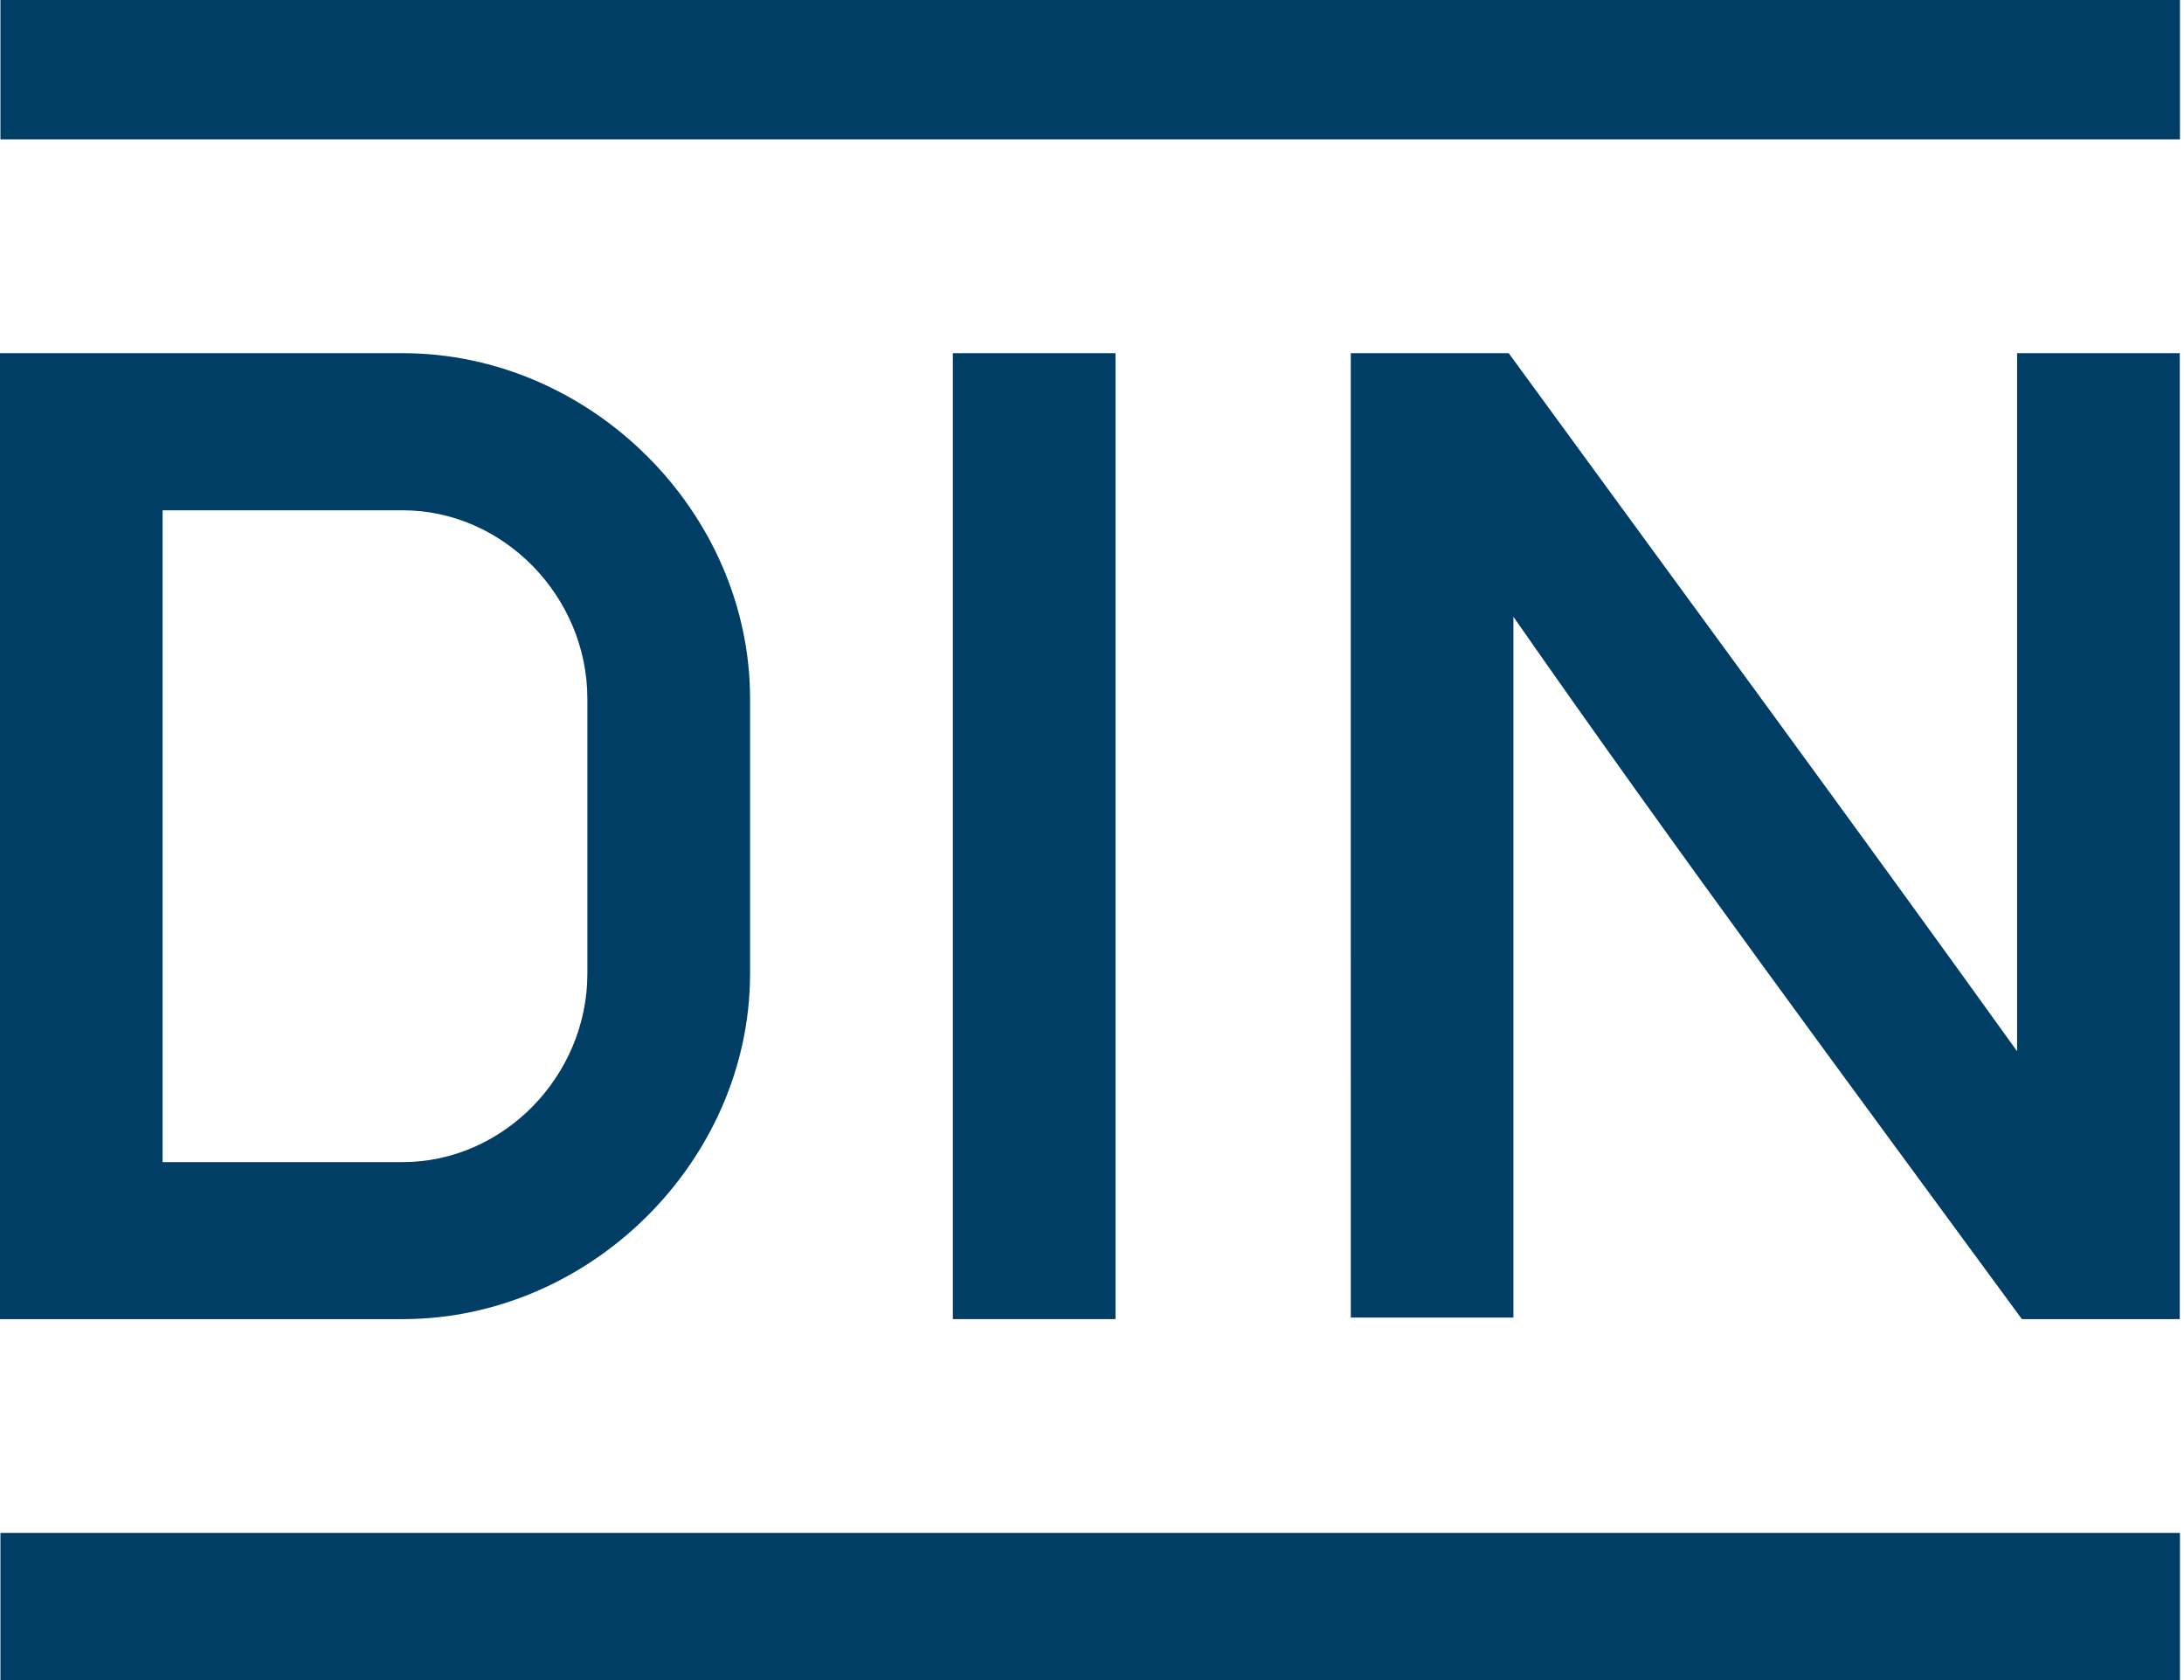 <svg width="78" height="60" viewBox="0 0 78 60" fill="none" xmlns="http://www.w3.org/2000/svg">
<path d="M20.978 34.771C20.978 38.416 17.99 41.502 14.381 41.502H5.807V18.224H14.381C17.99 18.224 20.978 21.309 20.978 24.955V34.771ZM14.381 12.614H0V47.11H14.381C21.092 47.11 26.788 41.444 26.788 34.769V24.954C26.788 18.279 21.092 12.613 14.381 12.613" fill="#003E65"/>
<path d="M0.016 0H77.856V4.977H0.016V0Z" fill="#003E65"/>
<path d="M34.031 12.613H39.839V47.109H34.031V12.613Z" fill="#003E65"/>
<path d="M48.242 12.613H53.882C59.94 20.919 66.042 29.193 72.039 37.543V12.613H77.849V47.109H72.21C66.104 38.785 59.95 30.497 54.051 22.027V47.053H48.243L48.242 12.613Z" fill="#003E65"/>
<path d="M77.856 59.999H0.016V54.746H77.856V59.999Z" fill="#003E65"/>
</svg>
